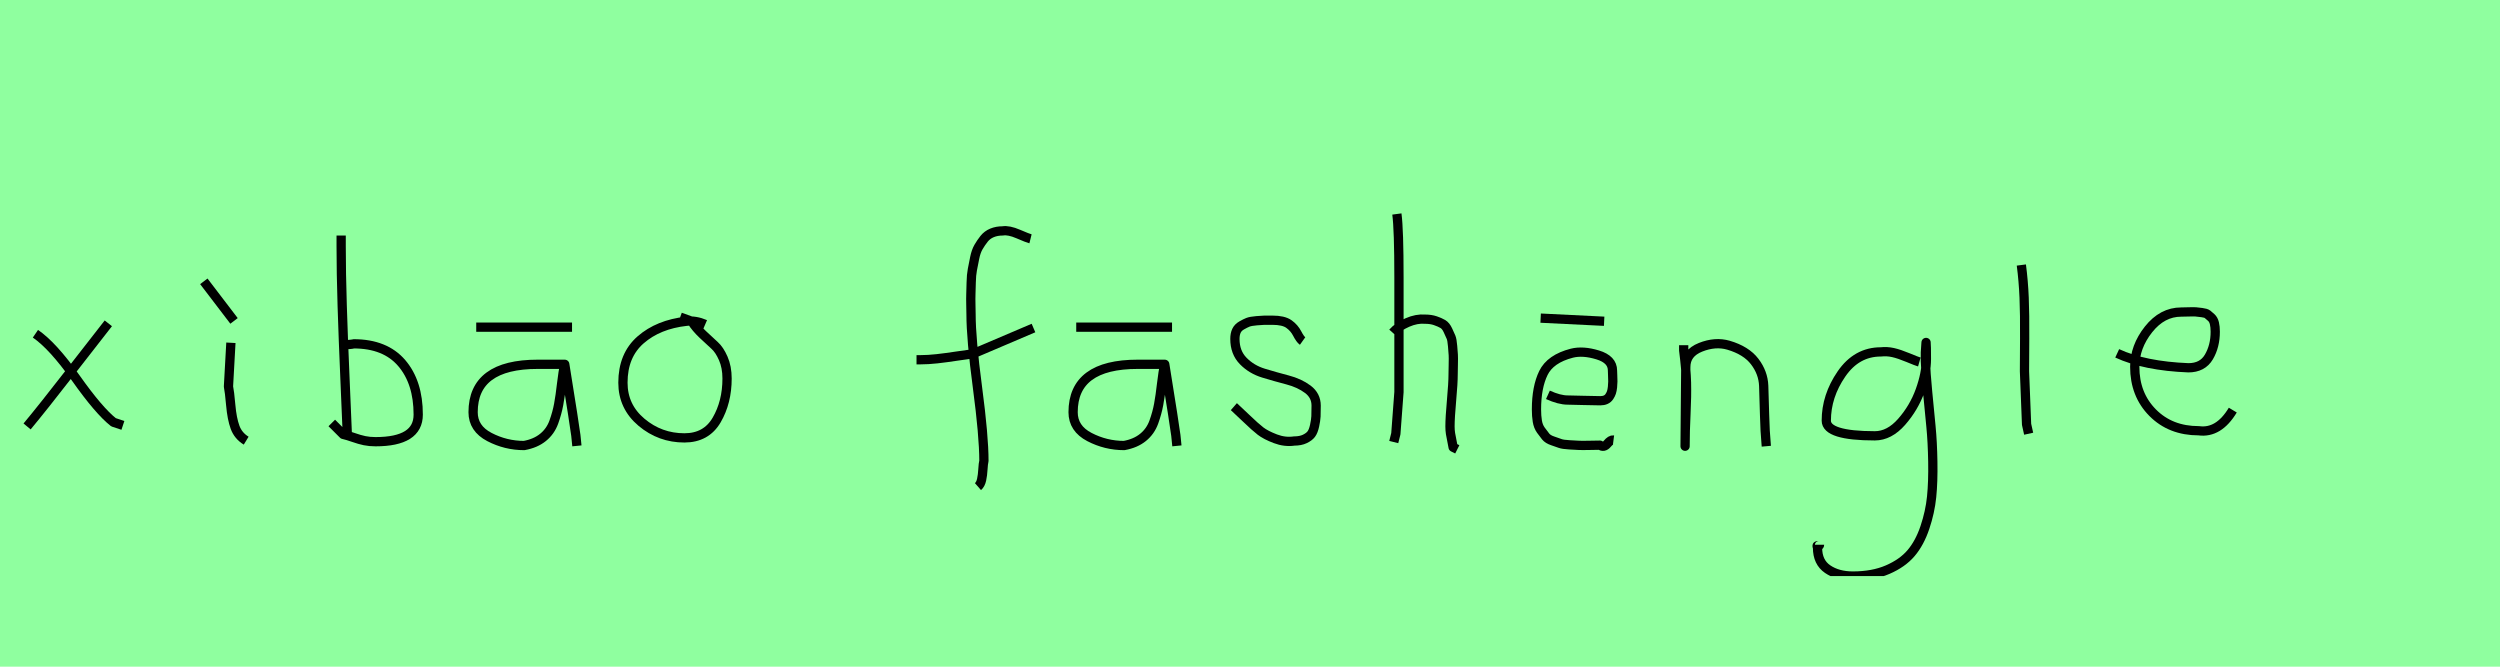 <?xml version="1.0" encoding="utf-8" standalone="no"?>
<!DOCTYPE svg PUBLIC "-//W3C//DTD SVG 1.1//EN"
  "http://www.w3.org/Graphics/SVG/1.1/DTD/svg11.dtd">
<svg xmlns:xlink="http://www.w3.org/1999/xlink" width="270pt" height="72pt" viewBox="0 0 270 72" xmlns="http://www.w3.org/2000/svg" version="1.1">
 <defs>
  <style type="text/css">*{stroke-linejoin: round; stroke-linecap: butt}</style>
 </defs>
 <g id="figure_1">
  <g id="patch_1">
   <path d="M 0 72 
L 270 72 
L 270 0 
L 0 0 
z
" style="fill: #8fff9f"/>
  </g>
  <g id="axes_1">
   <g id="patch_2">
    <path d="M 11.699 34.92 
Q 10.837 36.007 7.725 40.019 
Q 4.613 44.03 2.926 46.055 
M 3.826 36.045 
Q 5.701 37.32 8.194 40.844 
Q 10.687 44.368 12.261 45.605 
L 13.274 45.942 
" clip-path="url(#p27417d62ed)" style="fill: none; stroke: #000000; stroke-linejoin: miter"/>
   </g>
  </g>
  <g id="axes_2">
   <g id="patch_3">
    <path d="M 22.013 30.384 
L 25.275 34.658 
M 24.937 37.02 
L 24.675 41.743 
Q 24.787 42.268 24.919 43.749 
Q 25.05 45.23 25.387 46.148 
Q 25.725 47.067 26.587 47.592 
" clip-path="url(#paa05ffab60)" style="fill: none; stroke: #000000; stroke-linejoin: miter"/>
   </g>
  </g>
  <g id="axes_3">
   <g id="patch_4">
    <path d="M 36.957 37.245 
Q 38.007 37.207 38.194 37.132 
Q 41.606 37.132 43.387 39.213 
Q 45.167 41.293 45.167 44.78 
Q 45.167 47.704 40.556 47.704 
Q 39.919 47.704 39.375 47.592 
Q 38.832 47.479 38.194 47.254 
Q 37.557 47.029 37.07 46.917 
L 35.833 45.68 
M 36.845 25.435 
L 36.845 26.56 
Q 36.845 29.409 36.957 33.008 
Q 37.07 36.607 37.257 40.9 
Q 37.445 45.192 37.52 47.142 
" clip-path="url(#pcc867c4921)" style="fill: none; stroke: #000000; stroke-linejoin: miter"/>
   </g>
  </g>
  <g id="axes_4">
   <g id="patch_5">
    <path d="M 51.433 35.333 
L 61.78 35.333 
M 60.993 39.344 
Q 60.993 39.344 58.068 39.344 
Q 51.095 39.344 51.095 44.518 
Q 51.095 46.28 52.857 47.198 
Q 54.619 48.117 56.606 48.117 
Q 57.843 47.892 58.649 47.236 
Q 59.455 46.58 59.812 45.586 
Q 60.168 44.593 60.336 43.674 
Q 60.505 42.756 60.655 41.443 
Q 60.805 40.131 60.993 39.344 
Q 62.08 46.092 62.192 47.029 
L 62.305 48.154 
" clip-path="url(#p6a8fb930af)" style="fill: none; stroke: #000000; stroke-linejoin: miter"/>
   </g>
  </g>
  <g id="axes_5">
   <g id="patch_6">
    <path d="M 76.162 35.033 
Q 75.112 34.583 74.137 34.695 
Q 71.1 35.033 69.189 36.701 
Q 67.277 38.369 67.277 41.331 
Q 67.277 43.918 69.282 45.605 
Q 71.288 47.292 73.912 47.292 
Q 76.274 47.292 77.399 45.361 
Q 78.523 43.43 78.523 40.881 
Q 78.523 39.644 78.111 38.707 
Q 77.699 37.769 77.174 37.301 
Q 76.649 36.832 75.899 36.12 
Q 75.149 35.408 74.7 34.695 
L 73.462 34.245 
" clip-path="url(#pa1f3bc136c)" style="fill: none; stroke: #000000; stroke-linejoin: miter"/>
   </g>
  </g>
  <g id="axes_6"/>
  <g id="axes_7">
   <g id="patch_7">
    <path d="M 98.984 38.853 
L 99.412 38.853 
Q 100.233 38.853 101.196 38.746 
Q 102.16 38.639 103.32 38.461 
Q 104.479 38.282 105.086 38.211 
L 111.616 35.427 
M 111.295 25.793 
Q 111.009 25.722 109.974 25.276 
Q 108.94 24.83 108.297 24.937 
Q 107.655 24.937 107.138 25.151 
Q 106.62 25.365 106.281 25.793 
Q 105.942 26.221 105.675 26.685 
Q 105.407 27.149 105.264 27.863 
Q 105.122 28.576 105.015 29.129 
Q 104.907 29.683 104.89 30.503 
Q 104.872 31.324 104.854 31.77 
Q 104.836 32.216 104.854 32.965 
Q 104.872 33.715 104.872 33.929 
Q 104.872 36.605 105.568 41.85 
Q 106.263 47.096 106.263 49.772 
Q 106.192 50.057 106.156 50.682 
Q 106.121 51.306 106.014 51.806 
Q 105.907 52.305 105.621 52.555 
" clip-path="url(#pe6d561095c)" style="fill: none; stroke: #000000; stroke-linejoin: miter"/>
   </g>
  </g>
  <g id="axes_8">
   <g id="patch_8">
    <path d="M 116.233 35.333 
L 126.58 35.333 
M 125.793 39.344 
Q 125.793 39.344 122.868 39.344 
Q 115.895 39.344 115.895 44.518 
Q 115.895 46.28 117.657 47.198 
Q 119.419 48.117 121.406 48.117 
Q 122.643 47.892 123.449 47.236 
Q 124.255 46.58 124.612 45.586 
Q 124.968 44.593 125.136 43.674 
Q 125.305 42.756 125.455 41.443 
Q 125.605 40.131 125.793 39.344 
Q 126.88 46.092 126.992 47.029 
L 127.105 48.154 
" clip-path="url(#p21f65190d4)" style="fill: none; stroke: #000000; stroke-linejoin: miter"/>
   </g>
  </g>
  <g id="axes_9">
   <g id="patch_9">
    <path d="M 133.257 43.918 
Q 133.557 44.18 134.57 45.155 
Q 135.582 46.13 136.144 46.561 
Q 136.707 46.992 137.737 47.386 
Q 138.768 47.779 139.781 47.629 
Q 140.455 47.629 140.924 47.404 
Q 141.393 47.179 141.618 46.879 
Q 141.843 46.58 141.974 45.98 
Q 142.105 45.38 142.124 44.967 
Q 142.143 44.555 142.143 43.805 
Q 142.143 42.718 141.243 42.043 
Q 140.343 41.368 139.05 41.031 
Q 137.756 40.694 136.463 40.3 
Q 135.169 39.906 134.27 38.988 
Q 133.37 38.069 133.37 36.607 
Q 133.37 36.082 133.539 35.726 
Q 133.707 35.37 134.101 35.145 
Q 134.495 34.92 134.776 34.808 
Q 135.057 34.695 135.713 34.639 
Q 136.369 34.583 136.557 34.583 
Q 136.744 34.583 137.419 34.583 
Q 138.618 34.583 139.2 34.995 
Q 139.781 35.408 140.099 36.026 
Q 140.418 36.645 140.68 36.832 
" clip-path="url(#p3545801622)" style="fill: none; stroke: #000000; stroke-linejoin: miter"/>
   </g>
  </g>
  <g id="axes_10">
   <g id="patch_10">
    <path d="M 150.413 35.932 
Q 151.013 35.258 152.007 34.827 
Q 153 34.395 153.9 34.47 
Q 154.537 34.47 155.025 34.639 
Q 155.512 34.808 155.831 34.995 
Q 156.149 35.183 156.374 35.67 
Q 156.599 36.157 156.712 36.42 
Q 156.824 36.682 156.88 37.376 
Q 156.937 38.069 156.955 38.332 
Q 156.974 38.594 156.955 39.419 
Q 156.937 40.244 156.937 40.431 
Q 156.937 41.368 156.768 43.243 
Q 156.599 45.117 156.599 46.055 
Q 156.599 46.467 156.655 46.823 
Q 156.712 47.179 156.805 47.61 
Q 156.899 48.042 156.937 48.304 
L 157.387 48.529 
M 150.863 23.111 
Q 151.088 24.798 151.088 29.972 
L 151.088 42.343 
L 150.751 46.842 
L 150.526 47.742 
" clip-path="url(#p4f0ee6fd91)" style="fill: none; stroke: #000000; stroke-linejoin: miter"/>
   </g>
  </g>
  <g id="axes_11">
   <g id="patch_11">
    <path d="M 166.389 34.358 
L 173.249 34.695 
M 167.176 42.643 
Q 168.413 43.205 169.313 43.205 
Q 169.65 43.205 170.944 43.243 
Q 172.237 43.28 172.837 43.28 
Q 173.174 43.28 173.418 43.168 
Q 173.662 43.056 173.811 42.831 
Q 173.961 42.606 174.036 42.381 
Q 174.111 42.156 174.149 41.8 
Q 174.186 41.443 174.186 41.2 
Q 174.186 40.956 174.168 40.562 
Q 174.149 40.169 174.149 40.019 
Q 174.149 38.819 172.556 38.332 
Q 170.962 37.844 169.763 38.144 
Q 167.438 38.744 166.688 40.281 
Q 165.939 41.818 165.939 44.218 
Q 165.939 44.93 166.032 45.492 
Q 166.126 46.055 166.407 46.448 
Q 166.688 46.842 166.932 47.142 
Q 167.176 47.442 167.682 47.61 
Q 168.188 47.779 168.488 47.892 
Q 168.788 48.004 169.5 48.042 
Q 170.212 48.079 170.512 48.098 
Q 170.812 48.117 171.675 48.098 
Q 172.537 48.079 172.799 48.079 
Q 173.212 48.379 173.587 47.929 
Q 173.961 47.479 174.261 47.517 
" clip-path="url(#p4b783b479f)" style="fill: none; stroke: #000000; stroke-linejoin: miter"/>
   </g>
  </g>
  <g id="axes_12">
   <g id="patch_12">
    <path d="M 181.839 37.282 
L 181.839 37.844 
Q 182.101 39.869 182.139 41.312 
Q 182.176 42.756 182.082 44.668 
Q 181.989 46.58 181.989 48.192 
L 182.064 39.644 
Q 182.064 38.144 183.657 37.507 
Q 185.25 36.87 186.675 37.282 
Q 188.587 37.844 189.505 39.044 
Q 190.424 40.244 190.48 41.668 
Q 190.536 43.093 190.574 44.818 
Q 190.611 46.542 190.761 48.192 
" clip-path="url(#p139fe33629)" style="fill: none; stroke: #000000; stroke-linejoin: miter"/>
   </g>
  </g>
  <g id="axes_13">
   <g id="patch_13">
    <path d="M 207.287 39.096 
Q 207.032 39.024 206.068 38.623 
Q 205.103 38.223 204.448 38.077 
Q 203.792 37.931 203.137 38.004 
Q 200.516 38.004 198.878 40.389 
Q 197.24 42.773 197.24 45.431 
Q 197.24 47.069 202.482 47.069 
Q 204.047 47.069 205.376 45.558 
Q 206.705 44.047 207.378 42.173 
Q 208.052 40.298 208.052 38.769 
Q 208.052 37.276 208.015 36.985 
L 207.942 38.077 
Q 207.942 38.55 207.942 38.987 
Q 207.979 40.189 208.179 42.282 
Q 208.379 44.375 208.543 46.05 
Q 208.707 47.724 208.743 49.872 
Q 208.78 52.02 208.616 53.658 
Q 208.452 55.296 207.888 56.971 
Q 207.324 58.646 206.395 59.738 
Q 205.467 60.83 203.865 61.522 
Q 202.263 62.213 200.116 62.213 
Q 198.477 62.213 197.385 61.467 
Q 196.293 60.721 196.293 59.155 
Q 196.22 58.937 196.257 58.937 
Q 196.293 58.937 196.402 58.937 
Q 196.511 58.937 196.511 58.828 
" clip-path="url(#p88b496e63e)" style="fill: none; stroke: #000000; stroke-linejoin: miter"/>
   </g>
  </g>
  <g id="axes_14">
   <g id="patch_14">
    <path d="M 218.306 28.622 
Q 218.531 30.347 218.606 32.146 
Q 218.681 33.946 218.663 36.551 
Q 218.644 39.157 218.644 40.094 
Q 218.644 40.131 218.869 45.83 
L 219.094 46.842 
" clip-path="url(#p922d913699)" style="fill: none; stroke: #000000; stroke-linejoin: miter"/>
   </g>
  </g>
  <g id="axes_15">
   <g id="patch_15">
    <path d="M 228.658 38.161 
Q 231.63 39.536 236.349 39.721 
Q 237.872 39.721 238.56 38.551 
Q 239.247 37.381 239.247 35.82 
Q 239.247 35.3 239.154 34.91 
Q 239.061 34.52 238.82 34.297 
Q 238.578 34.074 238.411 33.944 
Q 238.244 33.814 237.798 33.758 
Q 237.352 33.702 237.148 33.684 
Q 236.944 33.665 236.368 33.684 
Q 235.792 33.702 235.569 33.702 
Q 233.525 33.702 232.039 35.578 
Q 230.553 37.455 230.553 39.61 
Q 230.553 42.62 232.485 44.57 
Q 234.417 46.521 237.464 46.521 
Q 239.619 46.818 241.142 44.292 
" clip-path="url(#p5bce7ad187)" style="fill: none; stroke: #000000; stroke-linejoin: miter"/>
   </g>
  </g>
 </g>
 <defs>
  <clipPath id="p27417d62ed">
   <rect x="1.052" y="8.64" width="14.096" height="54.36"/>
  </clipPath>
  <clipPath id="paa05ffab60">
   <rect x="20.139" y="8.64" width="8.323" height="54.36"/>
  </clipPath>
  <clipPath id="pcc867c4921">
   <rect x="33.958" y="8.64" width="13.084" height="54.36"/>
  </clipPath>
  <clipPath id="p6a8fb930af">
   <rect x="49.221" y="8.64" width="14.958" height="54.36"/>
  </clipPath>
  <clipPath id="pa1f3bc136c">
   <rect x="65.402" y="8.64" width="14.996" height="54.36"/>
  </clipPath>
  <clipPath id="pe6d561095c">
   <rect x="97.2" y="9.95" width="16.2" height="51.74"/>
  </clipPath>
  <clipPath id="p21f65190d4">
   <rect x="114.021" y="8.64" width="14.958" height="54.36"/>
  </clipPath>
  <clipPath id="p3545801622">
   <rect x="131.383" y="8.64" width="12.634" height="54.36"/>
  </clipPath>
  <clipPath id="p4f0ee6fd91">
   <rect x="148.539" y="8.64" width="10.722" height="54.36"/>
  </clipPath>
  <clipPath id="p4b783b479f">
   <rect x="164.064" y="8.64" width="12.072" height="54.36"/>
  </clipPath>
  <clipPath id="p139fe33629">
   <rect x="179.964" y="8.64" width="12.672" height="54.36"/>
  </clipPath>
  <clipPath id="p88b496e63e">
   <rect x="194.4" y="9.427" width="16.2" height="52.787"/>
  </clipPath>
  <clipPath id="p922d913699">
   <rect x="216.432" y="8.64" width="4.536" height="54.36"/>
  </clipPath>
  <clipPath id="p5bce7ad187">
   <rect x="226.8" y="8.882" width="16.2" height="53.876"/>
  </clipPath>
 </defs>
</svg>
